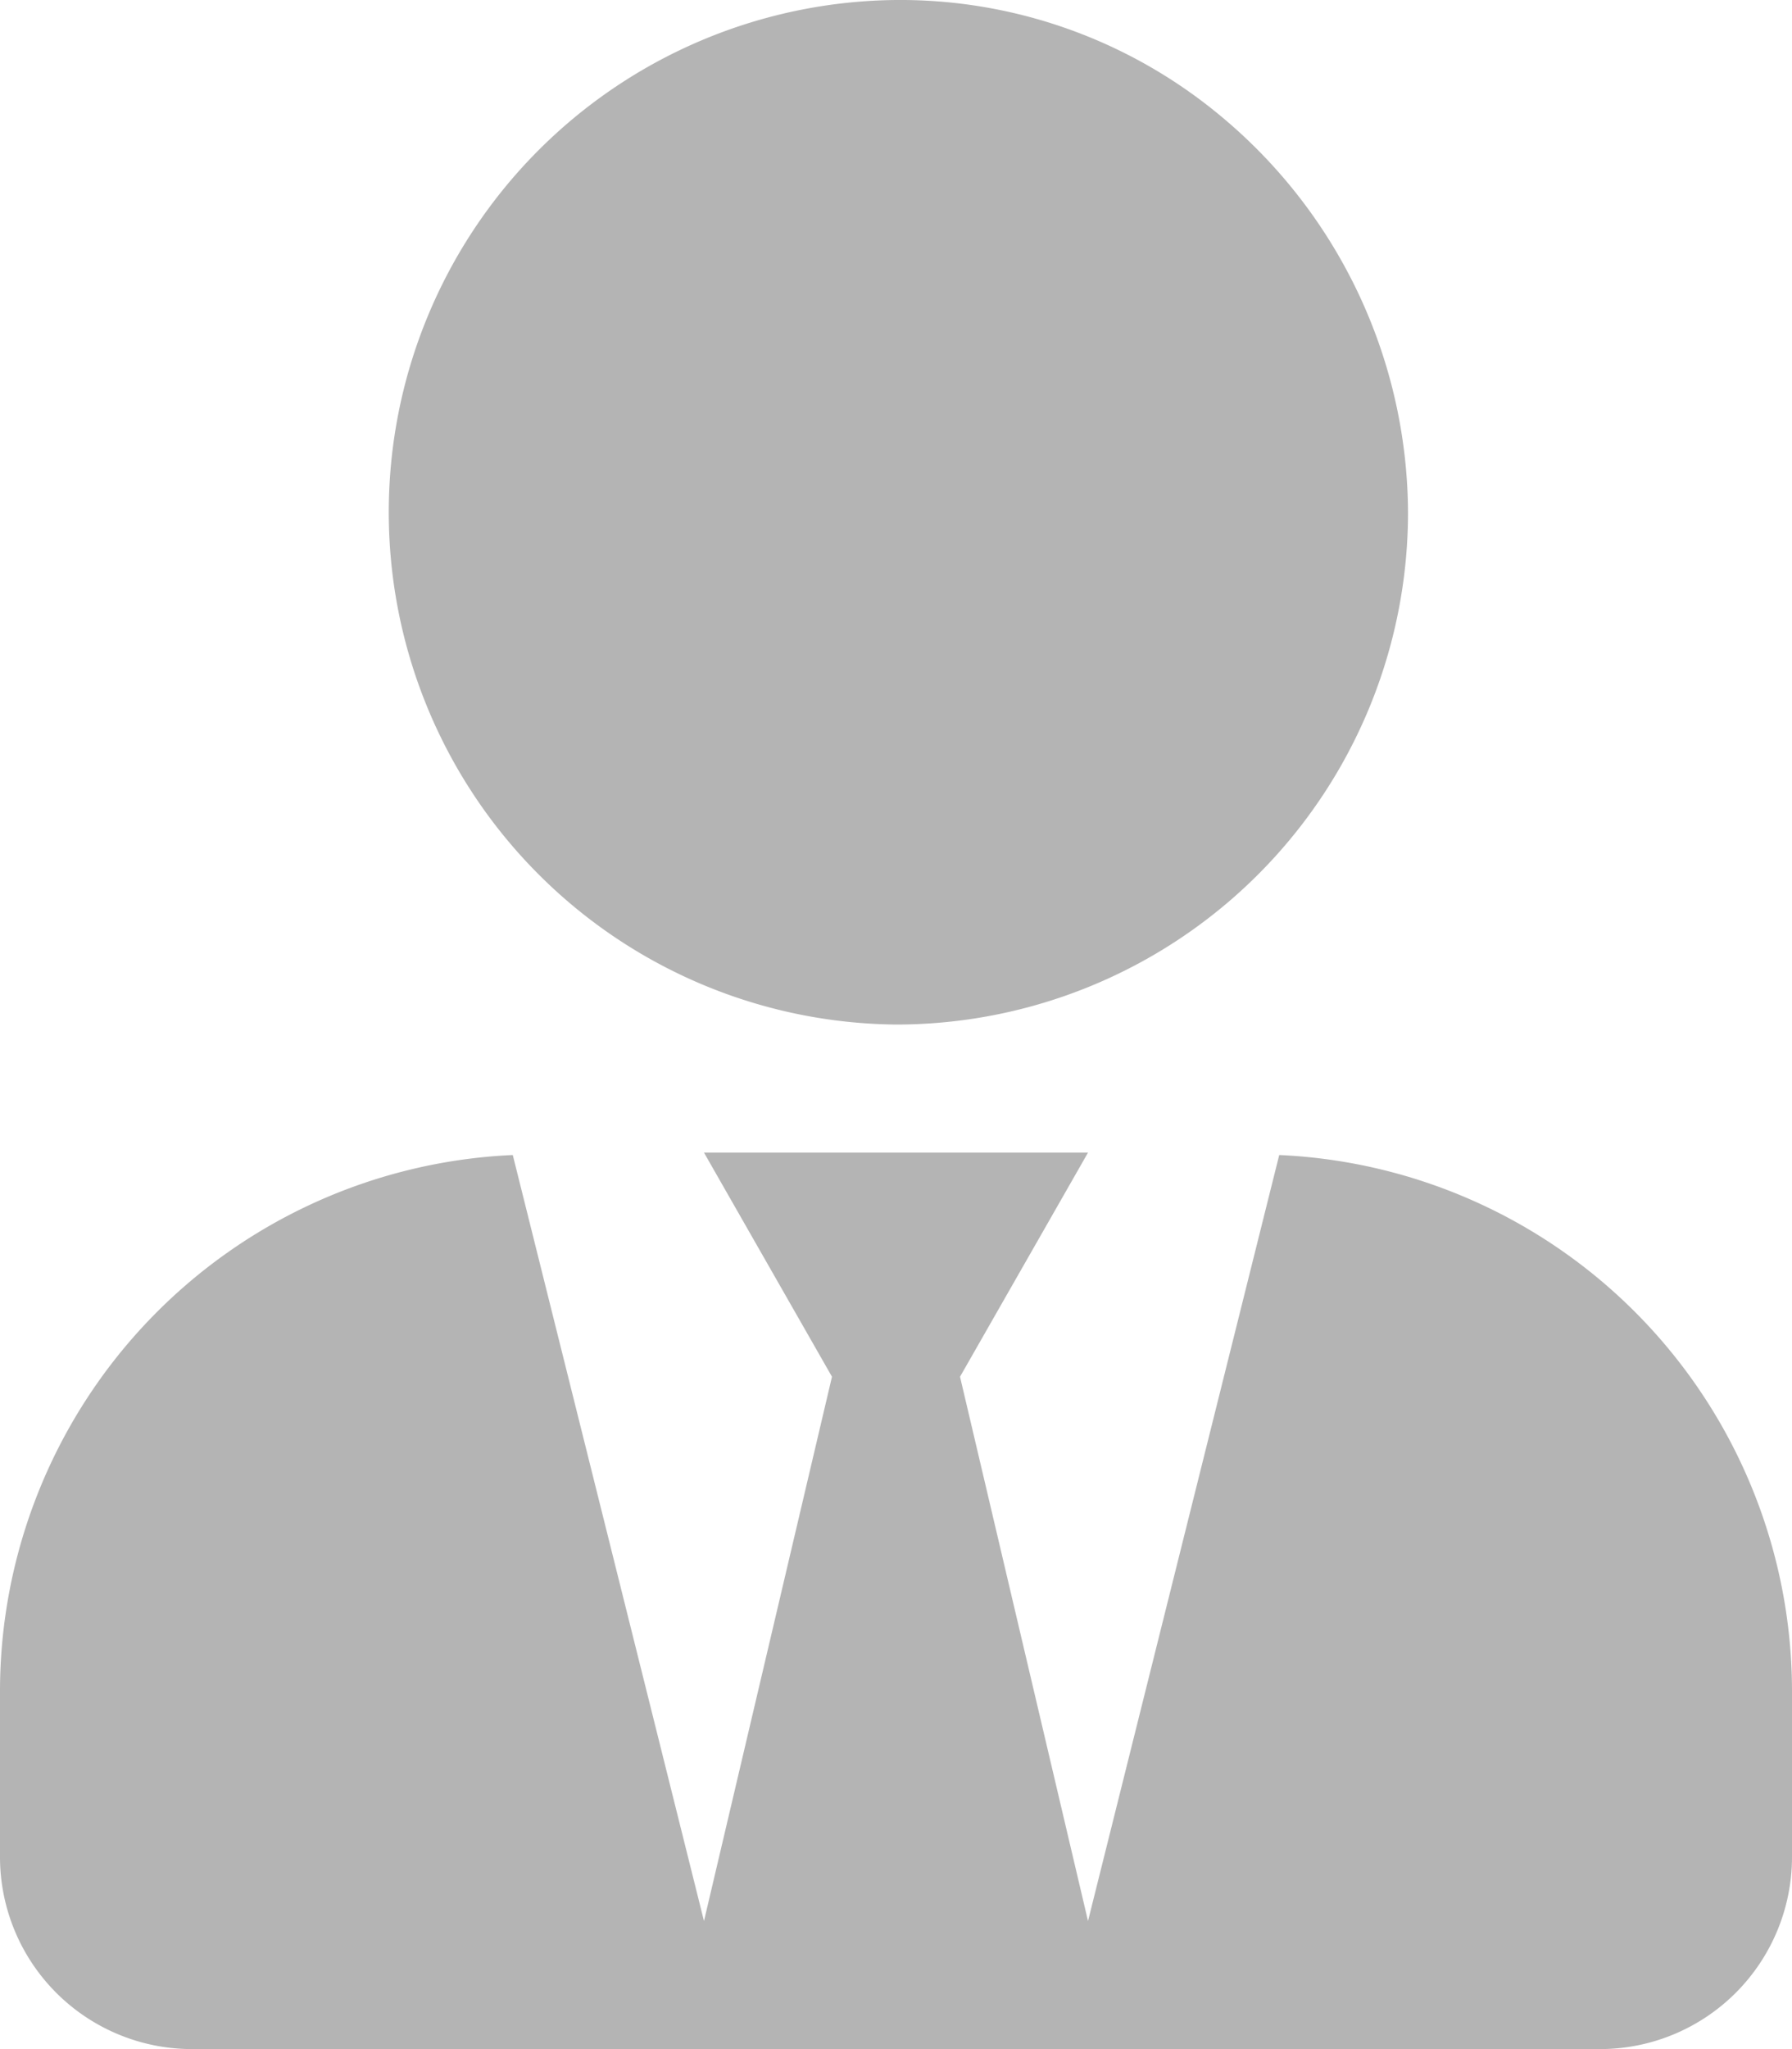 <svg xmlns="http://www.w3.org/2000/svg" width="40" height="45.714" viewBox="0 0 40 45.714">
  <path id="Icon_awesome-user-tie" data-name="Icon awesome-user-tie" d="M20,22.857A11.428,11.428,0,0,0,31.429,11.429a11.556,11.556,0,0,0-4.253-8.9A11.179,11.179,0,0,0,20,0a11.429,11.429,0,0,0,0,22.857Zm8.554,2.911L24.286,42.857,21.429,30.714l2.857-5H15.714l2.857,5L15.714,42.857,11.446,25.768A11.979,11.979,0,0,0,0,37.714v3.714a4.287,4.287,0,0,0,4.286,4.286H35.714A4.287,4.287,0,0,0,40,41.429V37.714A11.979,11.979,0,0,0,28.554,25.768Z" fill="#b4b4b4"/>
</svg>
